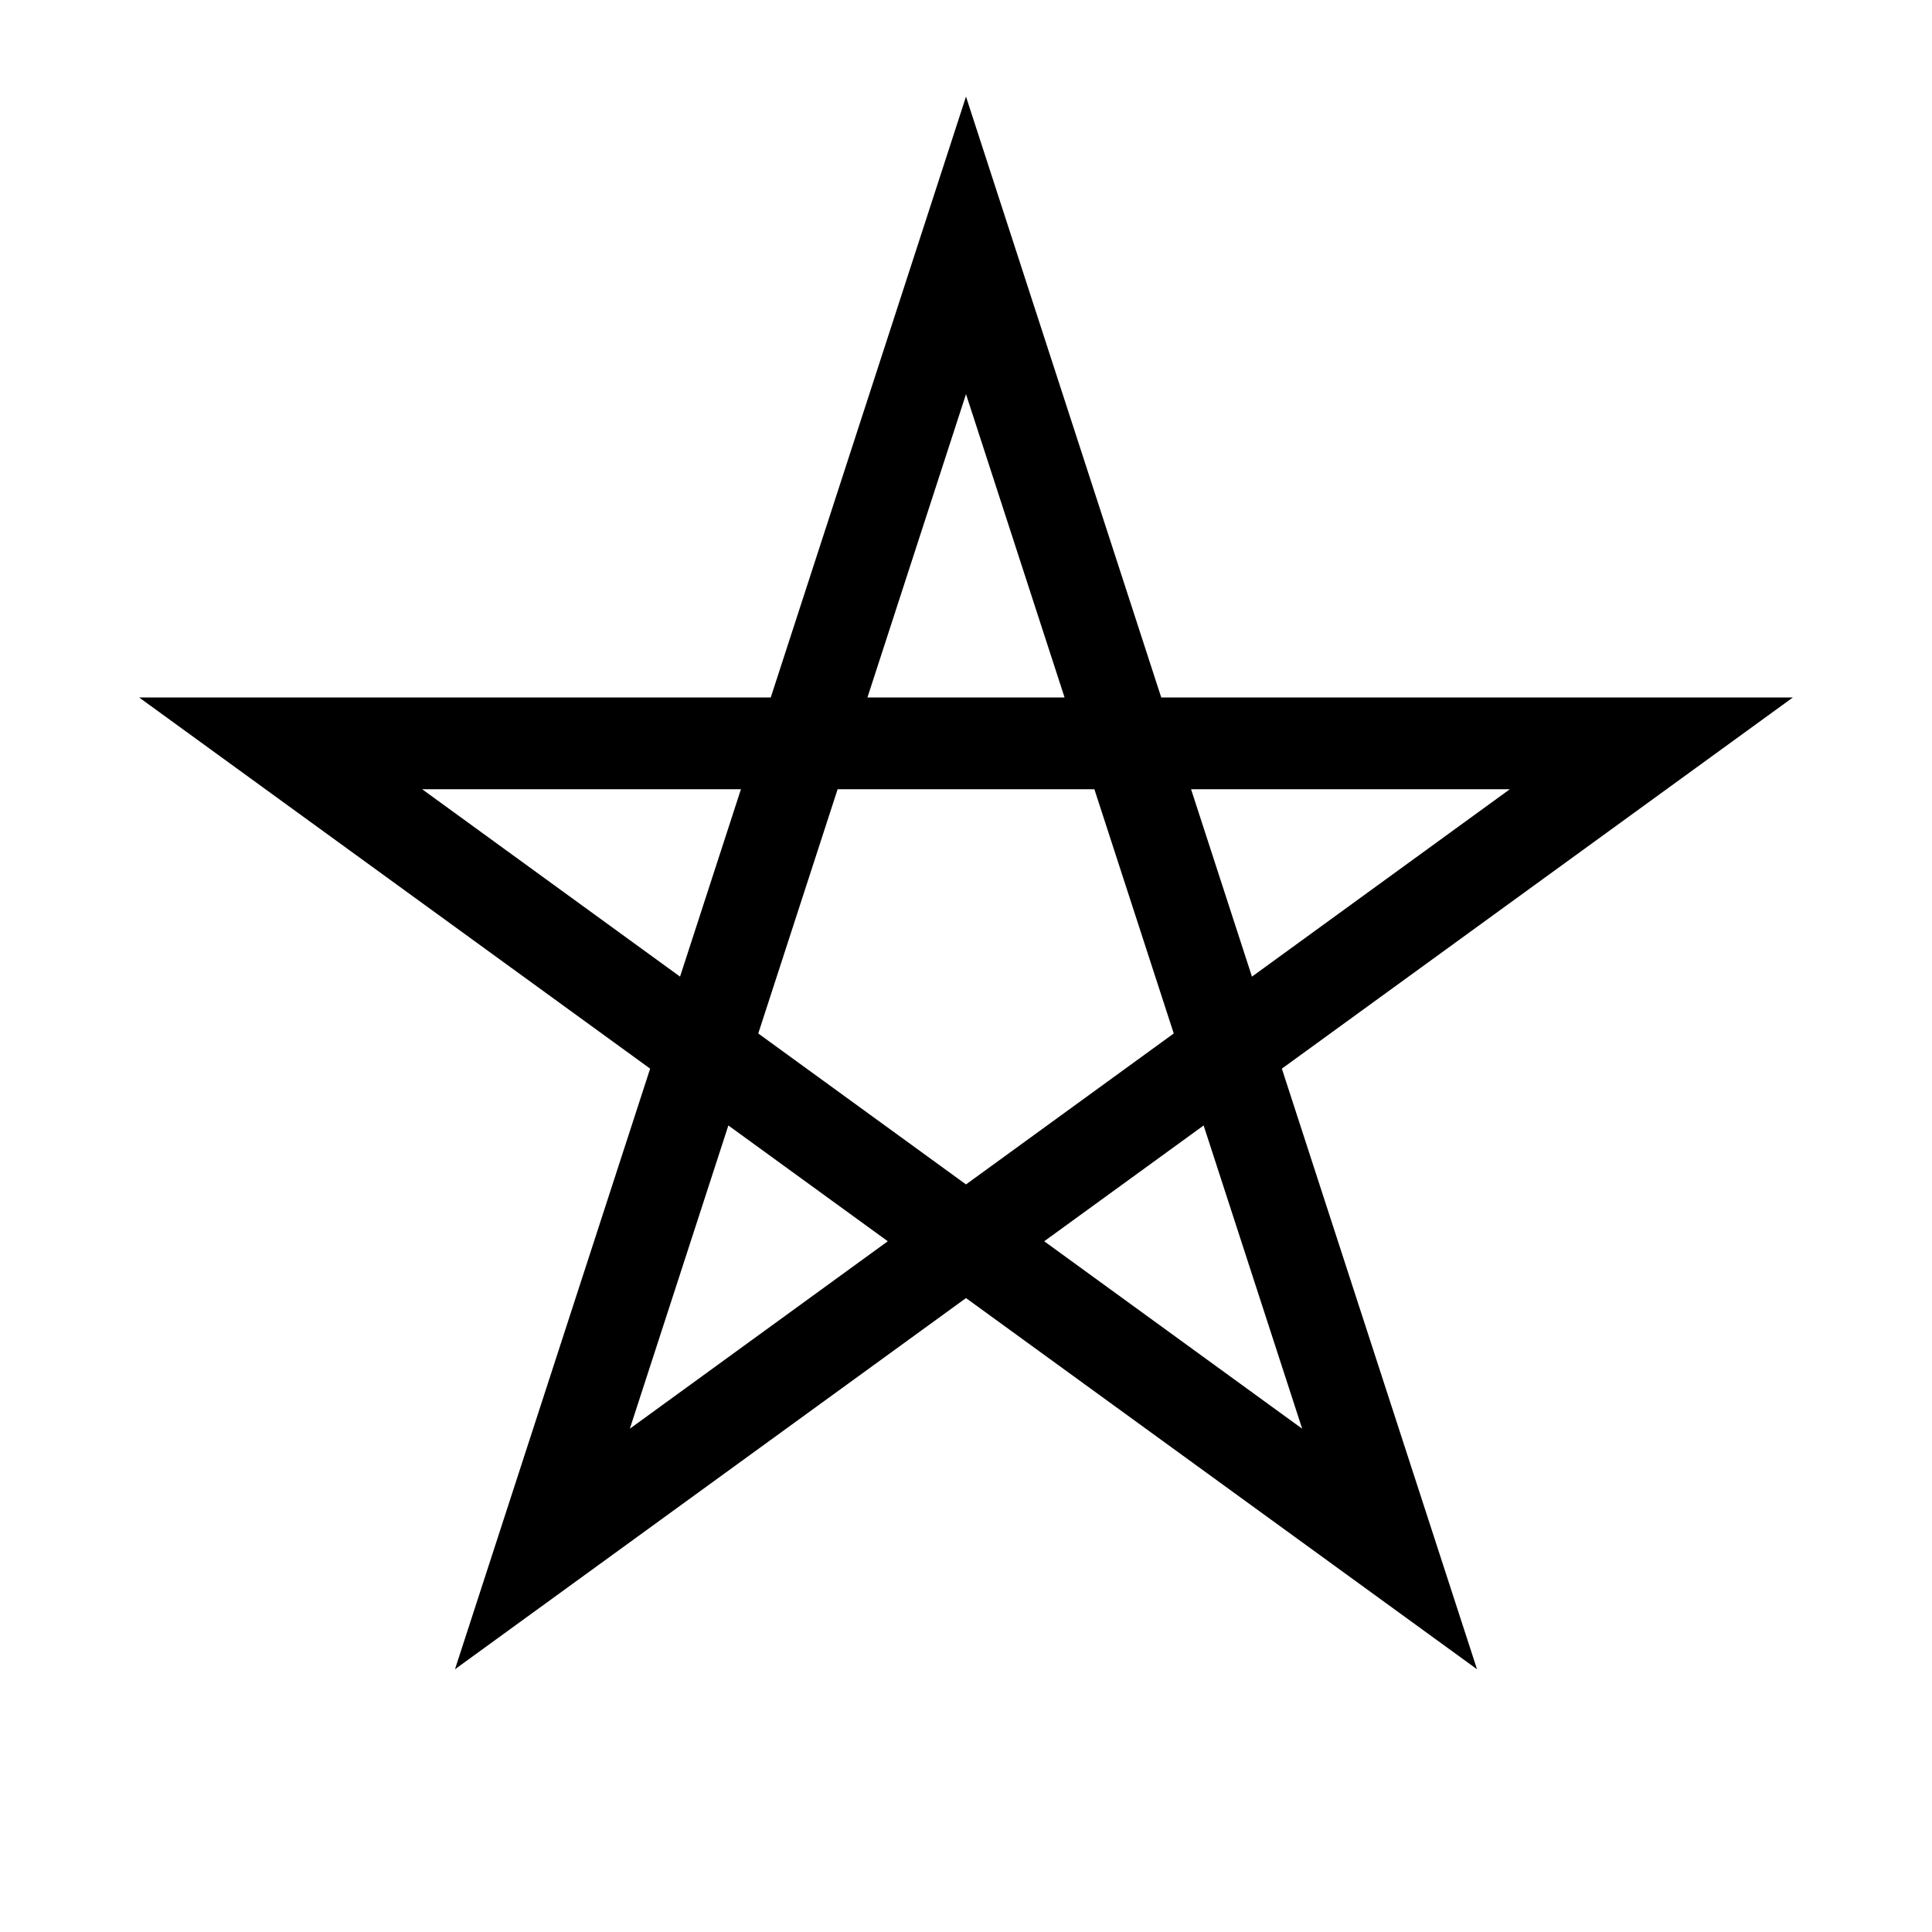 <?xml version="1.0" encoding="UTF-8"?>
<!DOCTYPE svg PUBLIC "-//W3C//DTD SVG 1.1//EN"
    "http://www.w3.org/Graphics/SVG/1.1/DTD/svg11.dtd">

<svg viewBox="-1 -1 2 2" height="100px" width="100px" xmlns="http://www.w3.org/2000/svg" xmlns:xlink="http://www.w3.org/1999/xlink">
    <path class="HaskellSvgIcons__starPolygonWithBorder" d="M 0.0,-0.9 L 0.529,0.728 L -0.856,-0.278 L 0.856,-0.278 L -0.529,0.728 ZM 0.0,-0.592 L -0.348,0.479 L 0.563,-0.183 L -0.563,-0.183 L 0.348,0.479 Z" fill="black" stroke="none" stroke-width="0" />
</svg>
